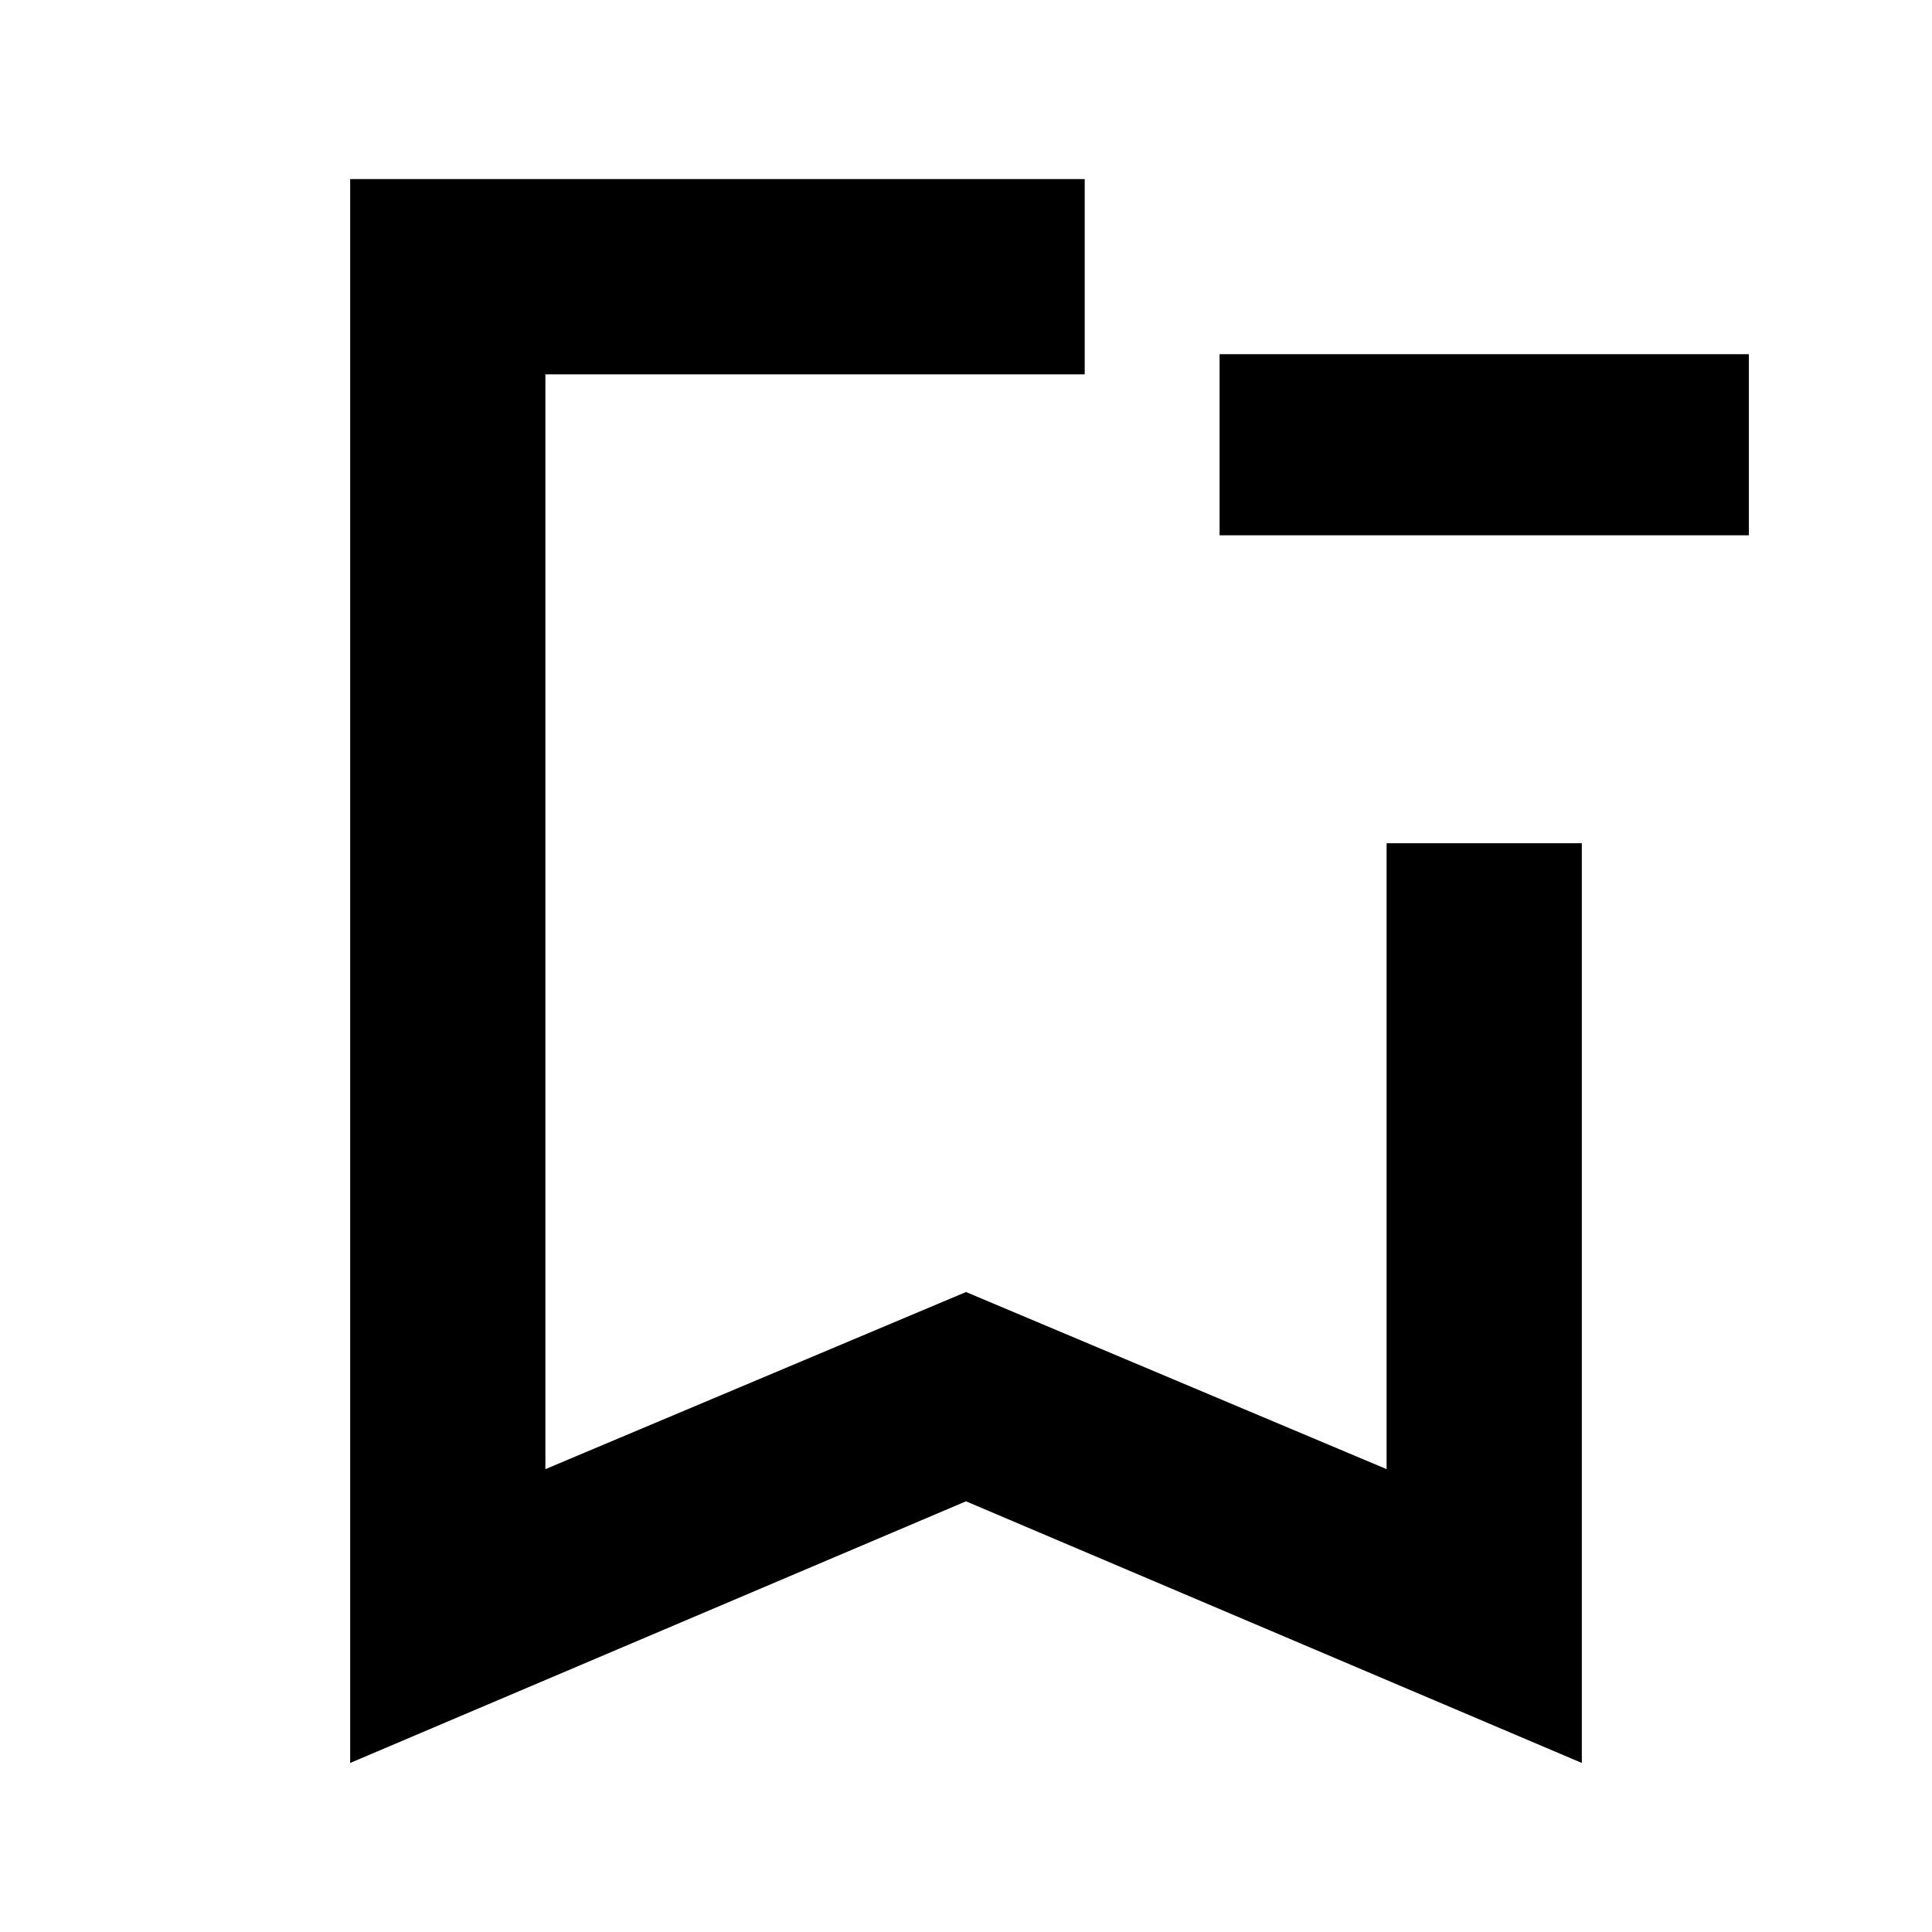 <svg xmlns="http://www.w3.org/2000/svg" height="40" width="40"><path d="M7.25 36.5V3.708H22.458Q22.458 4.917 22.458 5.729Q22.458 6.542 22.458 7.75H11.292V30.417L20 26.75L28.708 30.417V17.458Q29.875 17.458 30.708 17.458Q31.542 17.458 32.75 17.458V36.5L20 31.083ZM11.292 7.75H22.458Q22.458 7.75 22.458 7.75Q22.458 7.75 22.458 7.75Q22.458 7.75 22.458 7.75Q22.458 7.75 22.458 7.75H20H11.292ZM36.208 11.083H25.25V7.333H36.208Z"/></svg>